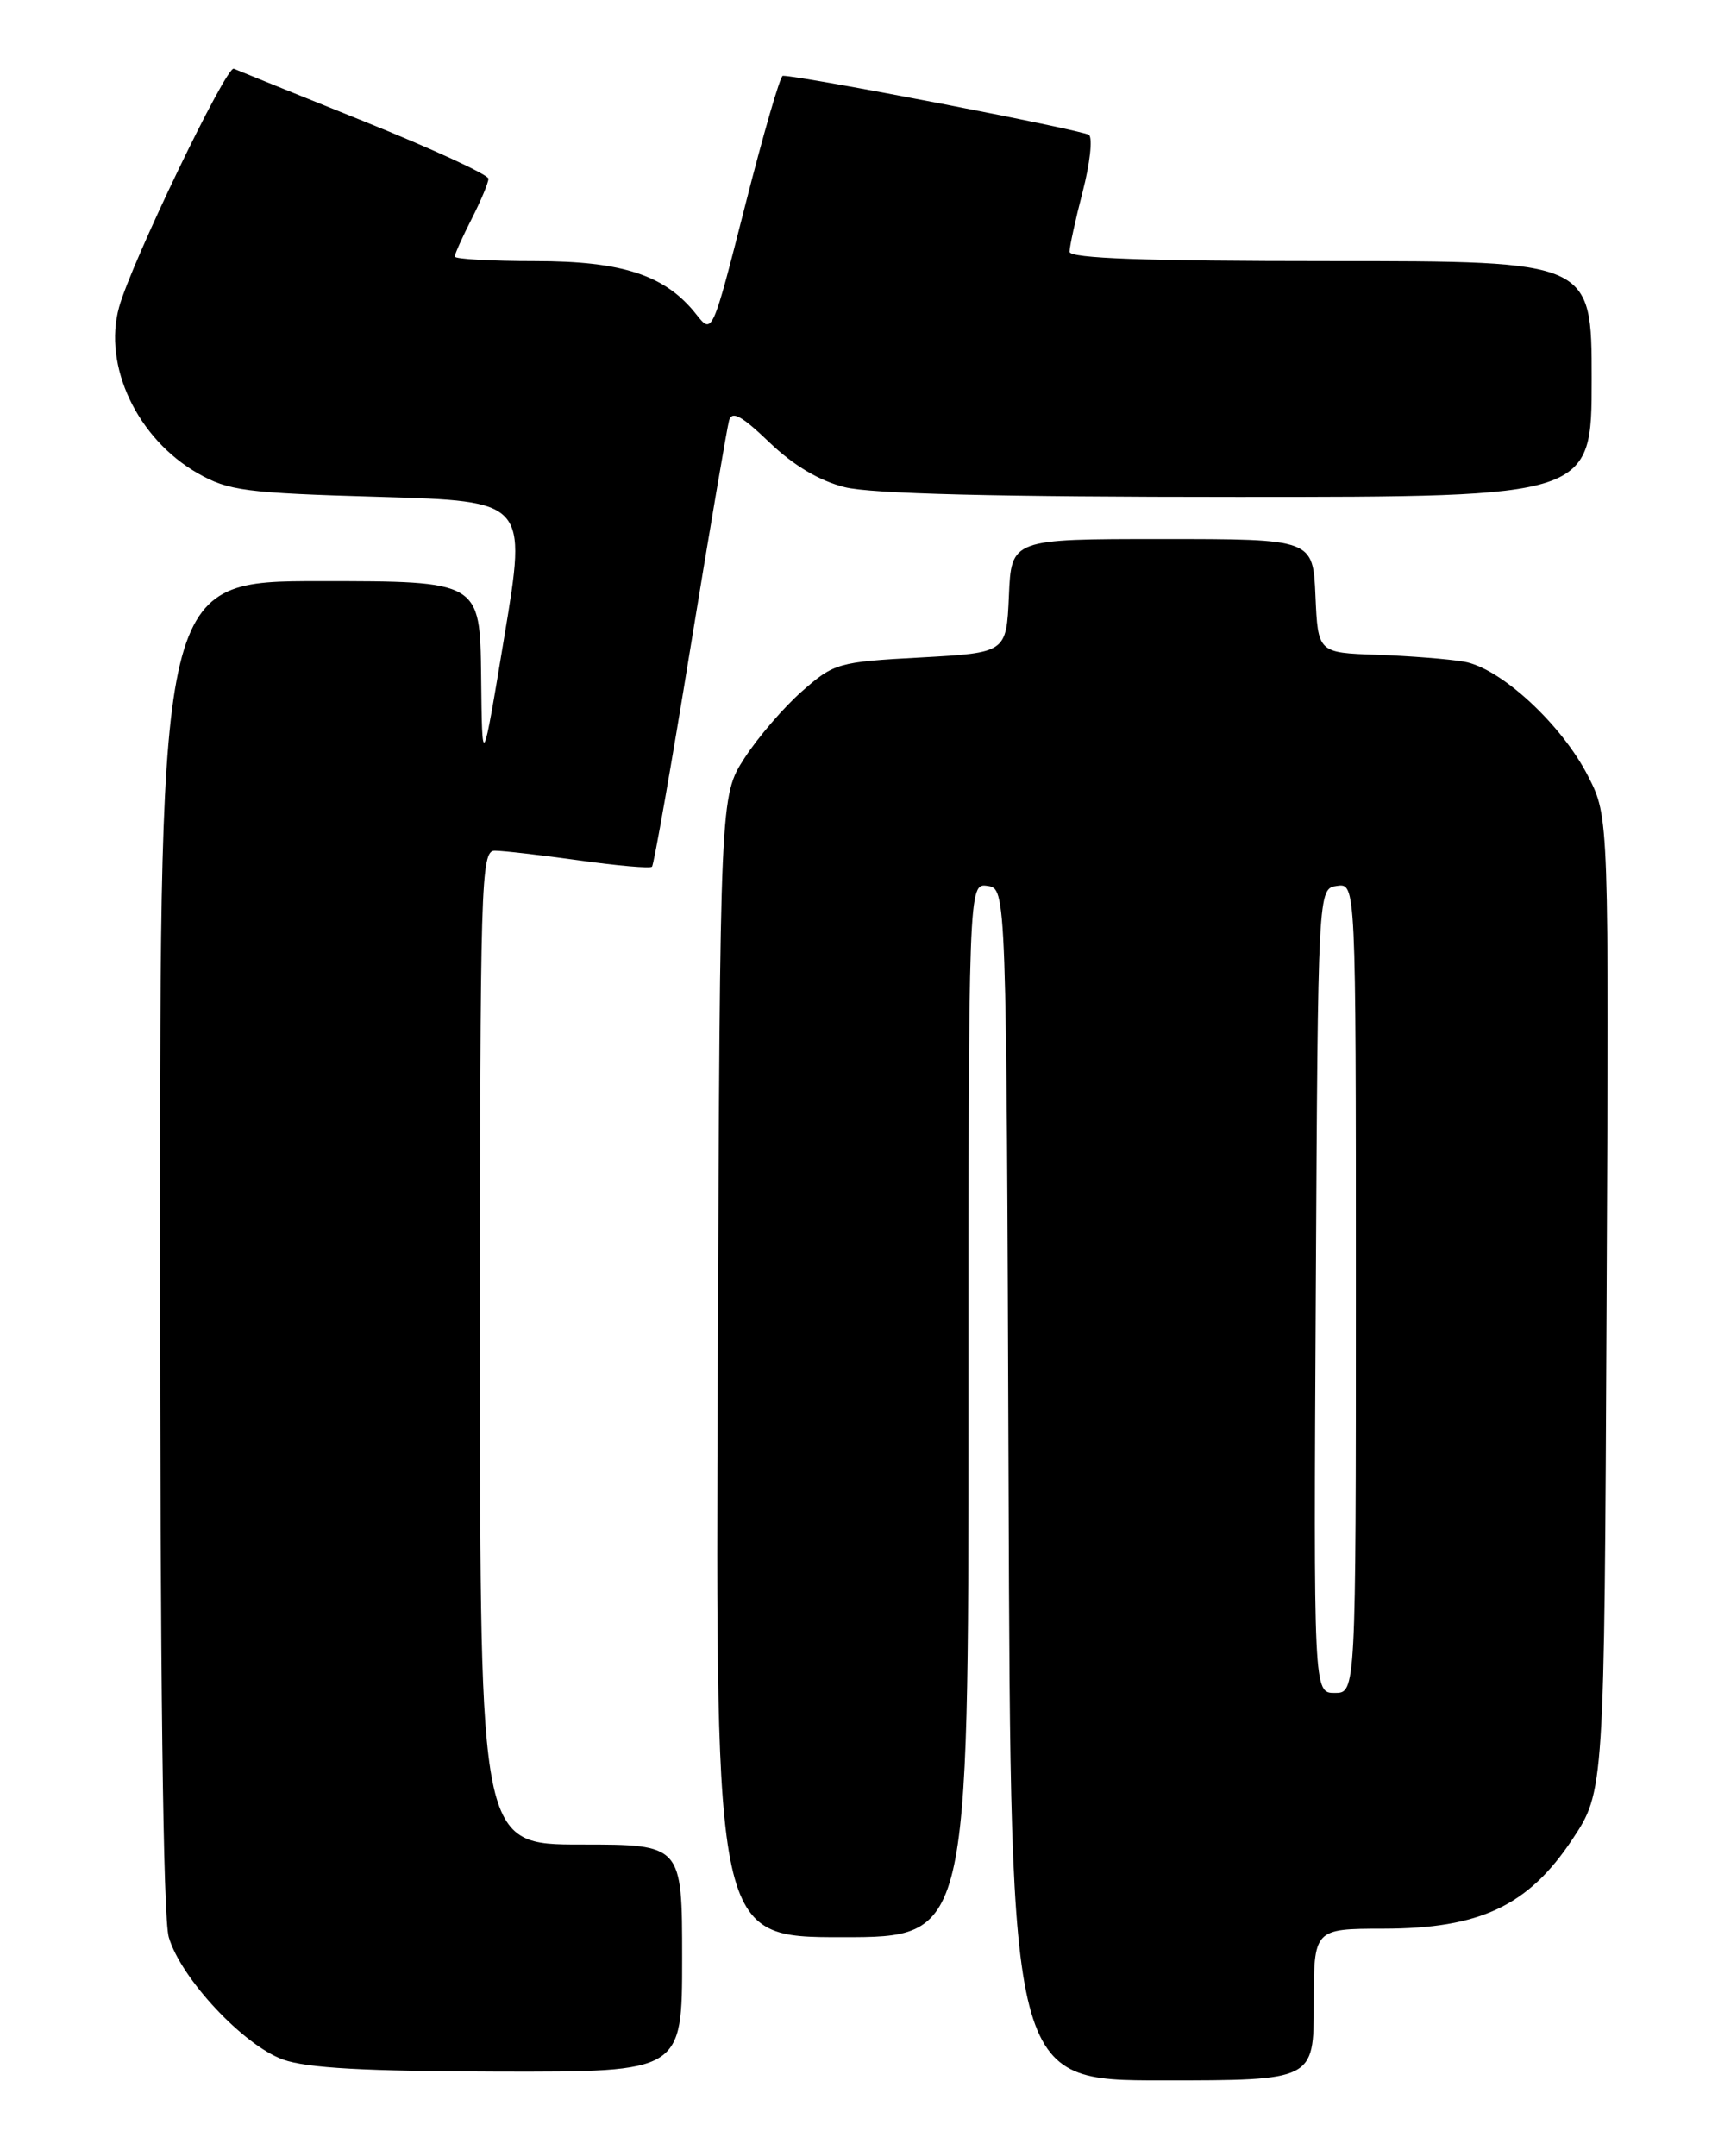 <?xml version="1.0" encoding="UTF-8" standalone="no"?>
<!DOCTYPE svg PUBLIC "-//W3C//DTD SVG 1.1//EN" "http://www.w3.org/Graphics/SVG/1.1/DTD/svg11.dtd" >
<svg xmlns="http://www.w3.org/2000/svg" xmlns:xlink="http://www.w3.org/1999/xlink" version="1.1" viewBox="0 0 204 256">
 <g >
 <path fill="currentColor"
d=" M 156.00 238.00 C 156.00 229.00 156.00 229.00 164.25 228.99 C 175.75 228.98 181.46 226.28 186.69 218.41 C 190.50 212.68 190.50 212.68 190.77 154.85 C 191.05 97.03 191.05 97.03 188.61 92.22 C 185.48 86.04 178.19 79.30 173.84 78.56 C 172.00 78.24 167.35 77.88 163.50 77.74 C 156.50 77.50 156.50 77.50 156.20 70.75 C 155.91 64.00 155.91 64.00 138.00 64.00 C 120.09 64.00 120.09 64.00 119.80 70.75 C 119.50 77.50 119.50 77.50 109.34 78.06 C 99.52 78.59 99.04 78.73 95.25 82.06 C 93.09 83.95 90.01 87.53 88.41 90.00 C 85.50 94.50 85.50 94.50 85.23 162.25 C 84.96 230.00 84.96 230.00 99.98 230.00 C 115.00 230.00 115.00 230.00 115.00 167.43 C 115.00 104.86 115.00 104.86 117.25 105.18 C 119.50 105.50 119.50 105.50 119.76 176.25 C 120.01 247.00 120.01 247.00 138.01 247.00 C 156.00 247.00 156.00 247.00 156.00 238.00 Z  M 81.00 232.50 C 81.00 219.00 81.00 219.00 69.00 219.00 C 57.00 219.00 57.00 219.00 57.00 160.00 C 57.00 104.48 57.10 101.00 58.75 101.00 C 59.71 101.00 64.22 101.52 68.76 102.15 C 73.31 102.79 77.21 103.13 77.42 102.90 C 77.64 102.68 79.69 91.03 81.97 77.00 C 84.26 62.98 86.33 50.79 86.57 49.93 C 86.92 48.73 88.04 49.34 91.37 52.53 C 94.23 55.27 97.28 57.08 100.30 57.84 C 103.41 58.63 118.46 59.00 146.94 59.00 C 189.00 59.00 189.00 59.00 189.00 45.00 C 189.00 31.00 189.00 31.00 158.00 31.00 C 136.03 31.00 127.00 30.68 127.00 29.89 C 127.00 29.29 127.70 26.07 128.56 22.76 C 129.42 19.44 129.76 16.41 129.31 16.02 C 128.67 15.46 95.10 8.98 92.95 9.00 C 92.64 9.00 90.64 15.91 88.49 24.37 C 84.58 39.73 84.58 39.73 82.69 37.34 C 79.03 32.68 73.95 31.00 63.54 31.00 C 58.29 31.00 54.00 30.76 54.00 30.46 C 54.00 30.16 54.90 28.16 56.00 26.00 C 57.10 23.84 58.00 21.69 58.00 21.22 C 58.00 20.75 51.37 17.69 43.27 14.43 C 35.17 11.17 28.20 8.35 27.76 8.16 C 26.87 7.78 15.58 31.23 14.14 36.47 C 12.21 43.45 16.31 52.09 23.48 56.19 C 27.13 58.27 29.12 58.53 45.03 58.99 C 62.56 59.50 62.56 59.50 59.90 75.50 C 57.25 91.50 57.25 91.50 57.13 80.25 C 57.00 69.00 57.00 69.00 38.00 69.00 C 19.00 69.00 19.00 69.00 19.01 147.75 C 19.01 198.71 19.37 227.74 20.04 230.00 C 21.47 234.89 28.92 242.85 33.62 244.53 C 36.45 245.54 43.36 245.92 59.25 245.96 C 81.00 246.00 81.00 246.00 81.00 232.50 Z  M 156.24 153.25 C 156.50 105.50 156.50 105.50 158.75 105.18 C 161.00 104.86 161.00 104.86 161.00 152.93 C 161.00 201.00 161.00 201.00 158.49 201.00 C 155.98 201.00 155.98 201.00 156.24 153.25 Z "/>
</g>
</svg>